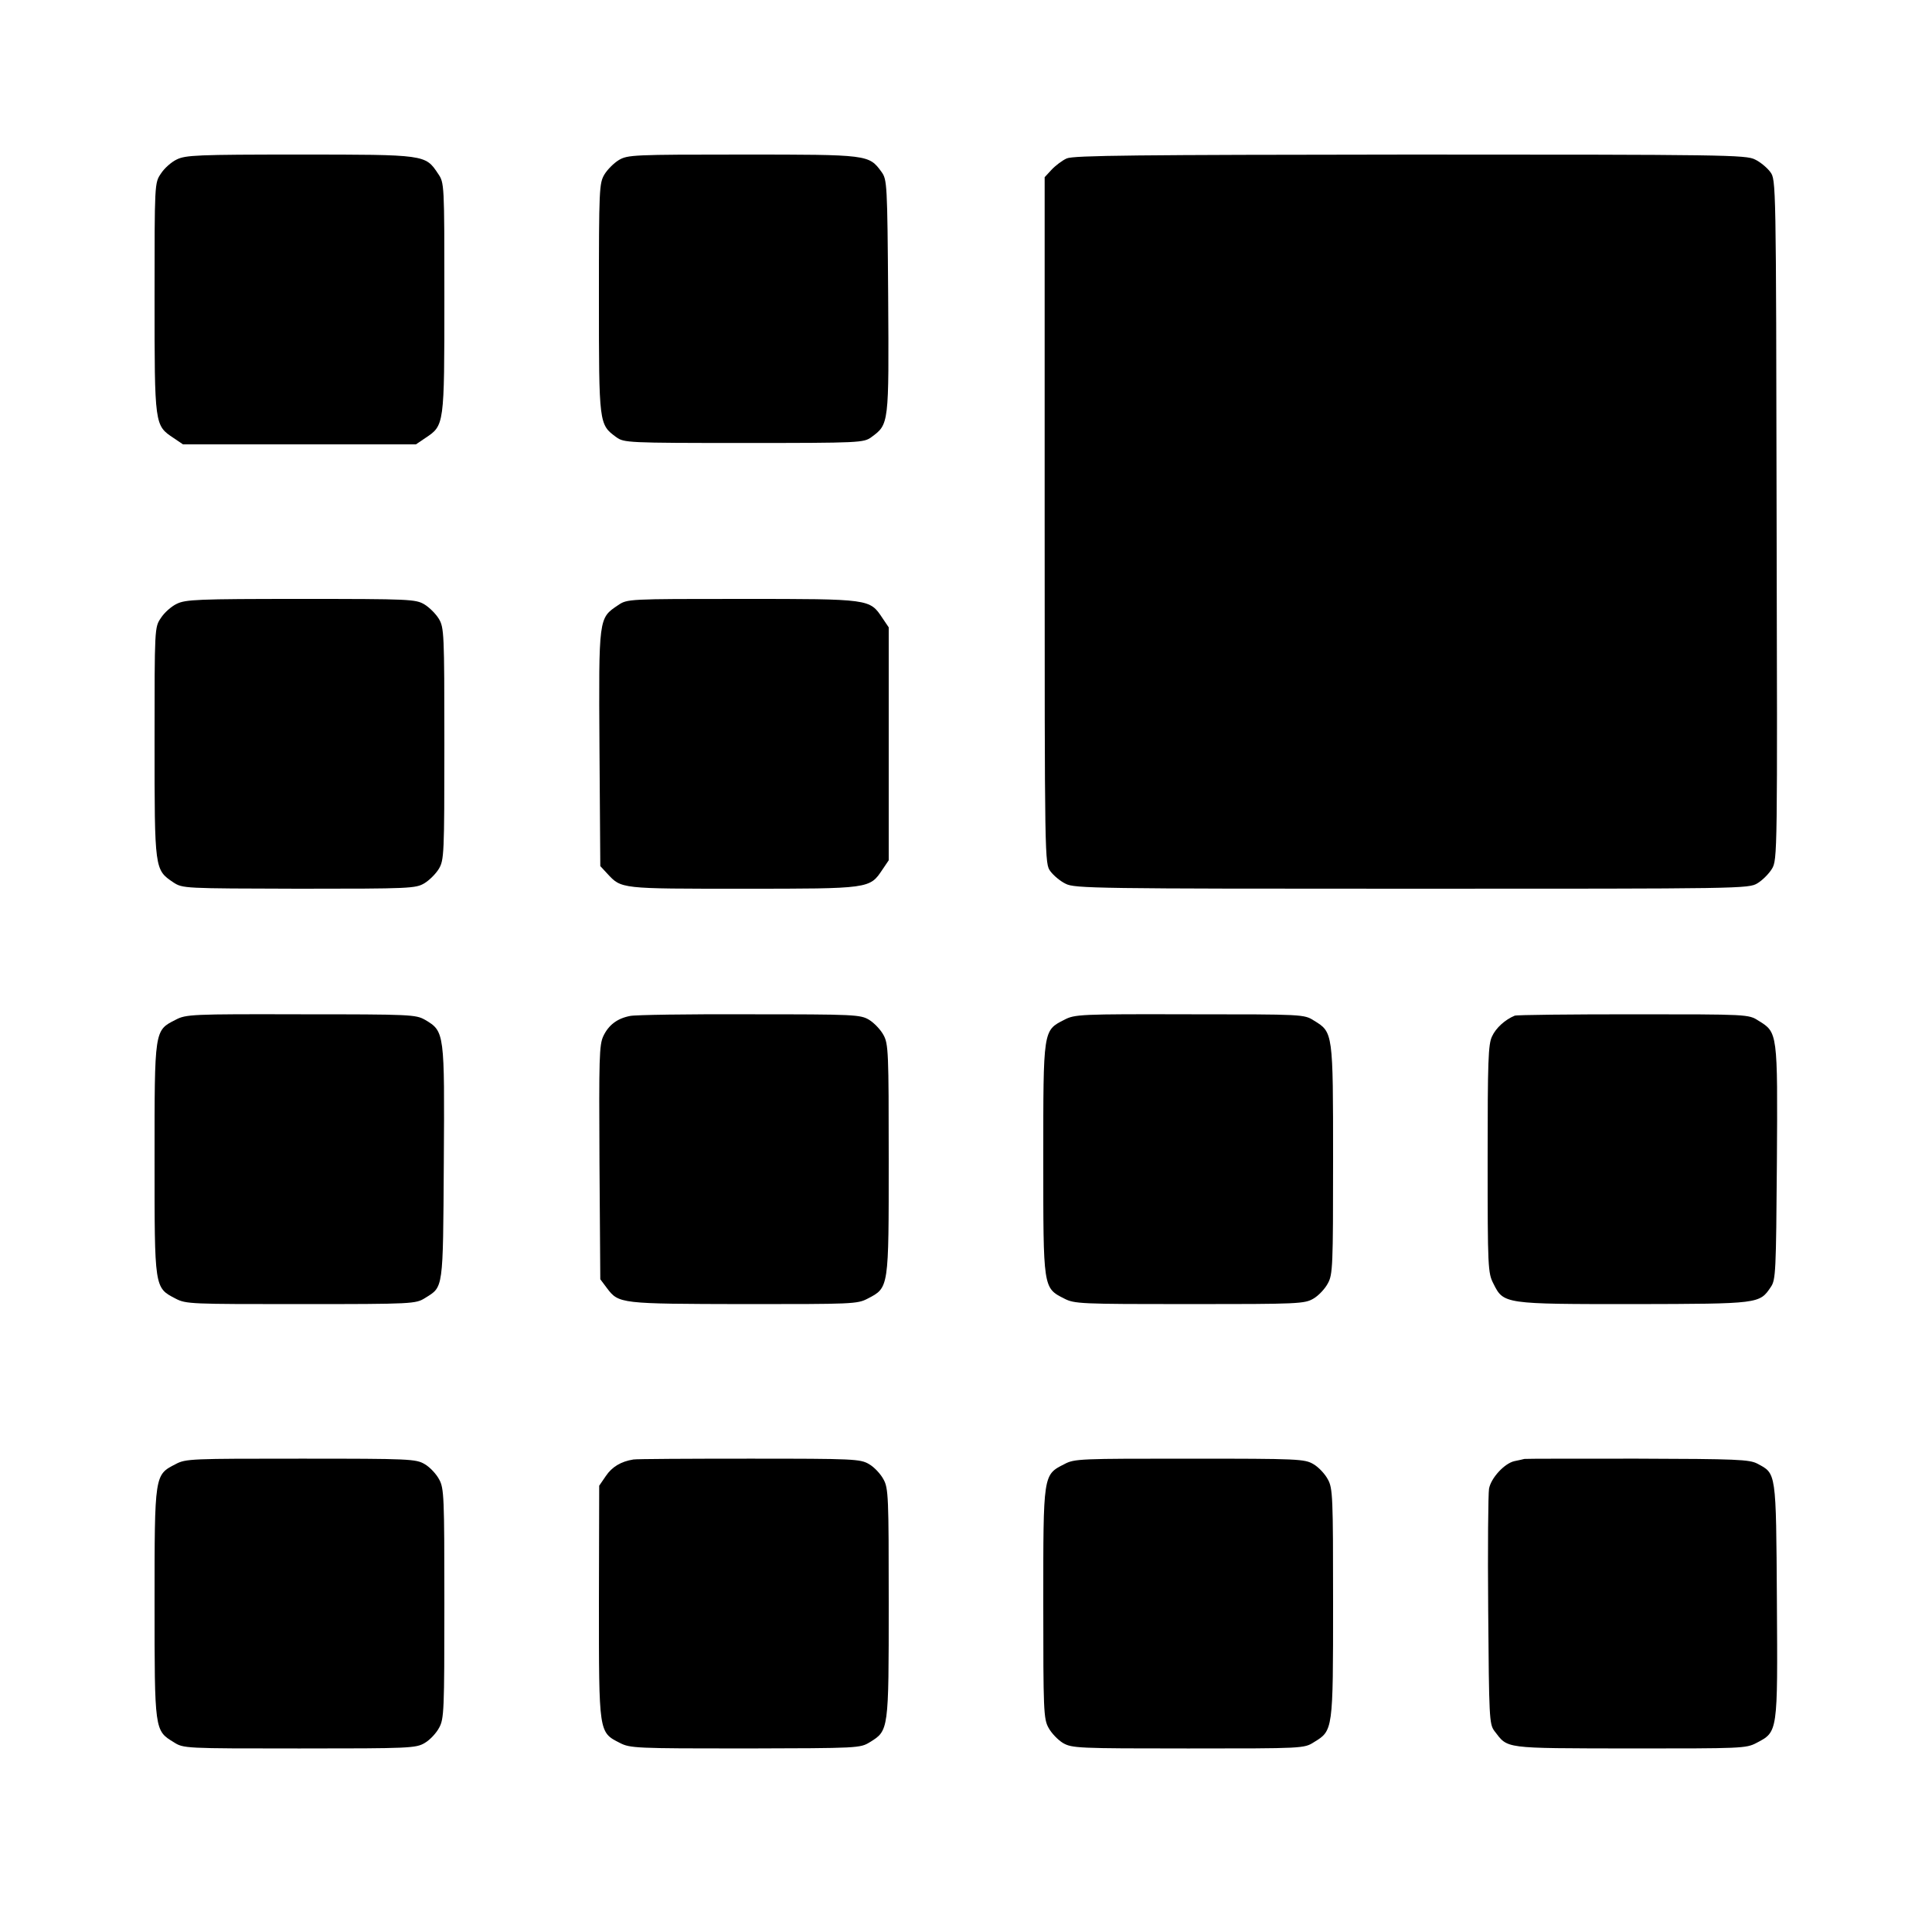 <?xml version="1.0" standalone="no"?>
<!DOCTYPE svg PUBLIC "-//W3C//DTD SVG 20010904//EN"
 "http://www.w3.org/TR/2001/REC-SVG-20010904/DTD/svg10.dtd">
<svg version="1.0" xmlns="http://www.w3.org/2000/svg"
 width="700pt" height="700pt" viewBox="0 0 700 700"
 preserveAspectRatio="xMidYMid meet">
<g transform="translate(0,700) scale(0.1,-0.1)"
fill="#000000" stroke="none">
<path d="M640 6422 c-19 -9 -45 -32 -57 -51 -23 -34 -23 -34 -23 -450 0 -464
0 -462 69 -508 l34 -23 422 0 422 0 34 23 c69 46 69 44 69 508 0 416 0 416
-23 450 -46 69 -45 69 -502 69 -370 0 -413 -2 -445 -18z"/>
<path d="M2242 6420 c-18 -11 -41 -34 -52 -52 -19 -32 -20 -52 -20 -448 0
-457 0 -458 63 -504 28 -20 39 -21 462 -21 423 0 434 1 462 21 64 47 64 45 61
511 -3 408 -4 422 -24 450 -46 63 -47 63 -504 63 -396 0 -416 -1 -448 -20z"/>
<path d="M3865 6426 c-16 -7 -41 -26 -55 -41 l-25 -27 0 -1243 c0 -1242 0
-1244 21 -1272 11 -15 36 -36 55 -45 32 -17 112 -18 1254 -18 1200 0 1221 0
1253 20 18 11 41 34 52 52 20 33 20 52 17 1265 -2 1228 -2 1232 -23 1260 -11
15 -36 36 -55 45 -32 17 -112 18 -1249 18 -990 -1 -1221 -3 -1245 -14z"/>
<path d="M640 4812 c-19 -9 -45 -32 -57 -51 -23 -34 -23 -34 -23 -450 0 -463
0 -462 68 -508 34 -22 36 -22 455 -23 405 0 423 1 455 20 18 11 41 34 52 52
19 32 20 52 20 453 0 401 -1 421 -20 453 -11 18 -34 41 -52 52 -32 19 -52 20
-448 20 -375 0 -418 -2 -450 -18z"/>
<path d="M2239 4807 c-70 -47 -70 -42 -67 -519 l3 -426 25 -27 c52 -56 46 -55
492 -55 460 0 459 0 505 69 l23 34 0 422 0 422 -23 34 c-46 69 -44 69 -508 69
-416 0 -416 0 -450 -23z"/>
<path d="M636 3305 c-77 -39 -76 -35 -76 -505 0 -469 -1 -465 76 -505 38 -20
55 -20 454 -20 408 0 416 1 450 22 67 42 65 25 68 490 3 473 3 476 -68 518
-34 19 -50 20 -450 20 -398 1 -416 0 -454 -20z"/>
<path d="M2283 3319 c-47 -9 -78 -33 -97 -73 -15 -32 -16 -79 -14 -458 l3
-423 24 -32 c43 -57 48 -57 496 -58 394 0 411 0 449 20 77 40 76 36 76 505 0
386 -1 418 -19 450 -10 19 -34 44 -52 55 -32 19 -52 20 -434 20 -220 1 -415
-2 -432 -6z"/>
<path d="M3856 3305 c-77 -39 -76 -35 -76 -505 0 -469 -1 -466 76 -505 37 -19
57 -20 454 -20 395 0 417 1 449 20 19 11 42 36 52 55 18 32 19 64 19 448 0
462 0 462 -69 504 -36 23 -38 23 -451 23 -398 1 -416 0 -454 -20z"/>
<path d="M5488 3320 c-34 -14 -68 -44 -82 -75 -14 -28 -16 -90 -16 -444 0
-396 1 -413 21 -452 37 -74 38 -74 510 -74 454 1 454 1 495 62 18 26 19 55 22
451 3 473 3 471 -67 514 -36 23 -37 23 -453 23 -230 0 -423 -2 -430 -5z"/>
<path d="M636 1695 c-76 -39 -76 -36 -76 -503 0 -462 0 -462 69 -504 36 -23
37 -23 456 -23 401 0 422 1 454 20 19 11 42 36 52 55 18 32 19 64 19 450 0
386 -1 418 -19 450 -10 19 -33 44 -52 55 -32 19 -54 20 -449 20 -397 0 -417 0
-454 -20z"/>
<path d="M2295 1712 c-45 -7 -78 -27 -100 -60 l-24 -35 -1 -421 c0 -476 -1
-472 76 -511 37 -19 57 -20 454 -20 412 1 416 1 452 23 68 42 68 42 68 504 0
384 -1 416 -19 448 -10 19 -33 44 -52 55 -32 19 -54 20 -434 20 -220 0 -409
-1 -420 -3z"/>
<path d="M3856 1695 c-77 -39 -76 -36 -76 -505 0 -386 1 -418 19 -450 10 -19
34 -44 52 -55 33 -19 52 -20 454 -20 418 0 420 0 456 23 69 42 69 42 69 504 0
384 -1 416 -19 448 -10 19 -33 44 -52 55 -32 19 -54 20 -449 20 -397 0 -417 0
-454 -20z"/>
<path d="M5523 1714 c-4 -1 -20 -5 -36 -8 -36 -8 -85 -61 -92 -100 -3 -17 -5
-215 -3 -441 3 -388 4 -411 22 -436 51 -66 27 -63 491 -64 405 0 421 0 459 20
78 41 77 35 74 515 -3 472 -2 460 -71 497 -29 15 -74 17 -434 18 -221 0 -405
0 -410 -1z"/>
</g>
</svg>
